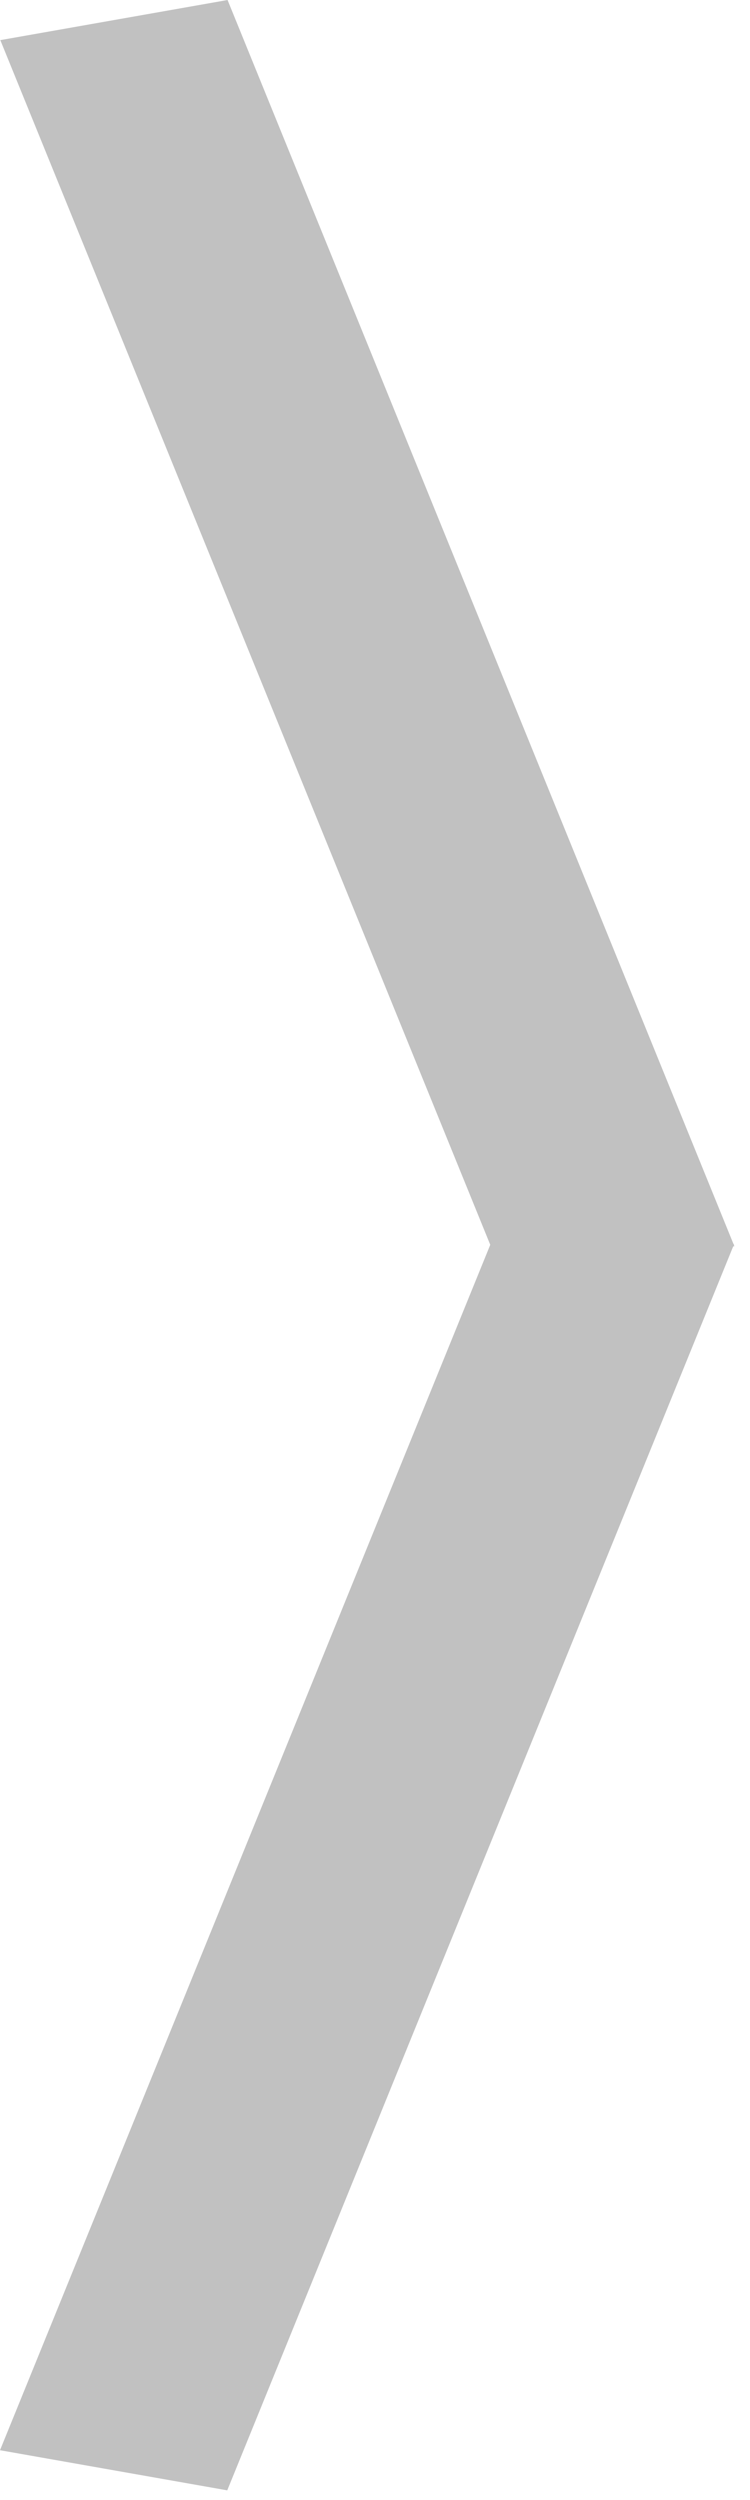 <?xml version="1.0" encoding="UTF-8" standalone="no"?><!DOCTYPE svg PUBLIC "-//W3C//DTD SVG 1.1//EN" "http://www.w3.org/Graphics/SVG/1.1/DTD/svg11.dtd"><svg width="100%" height="100%" viewBox="0 0 12 40" version="1.1" xmlns="http://www.w3.org/2000/svg" xmlns:xlink="http://www.w3.org/1999/xlink" xml:space="preserve" xmlns:serif="http://www.serif.com/" style="fill-rule:evenodd;clip-rule:evenodd;stroke-linejoin:round;stroke-miterlimit:2;"><path d="M11.736,19.904l0.009,0.002l-0.004,0.01l0.009,0.023l-0.019,0.003l-8.095,19.902l-3.636,-0.642l7.844,-19.286l-7.839,-19.274l3.636,-0.642l8.095,19.904Z" style="fill:#c1c1c1;"/></svg>